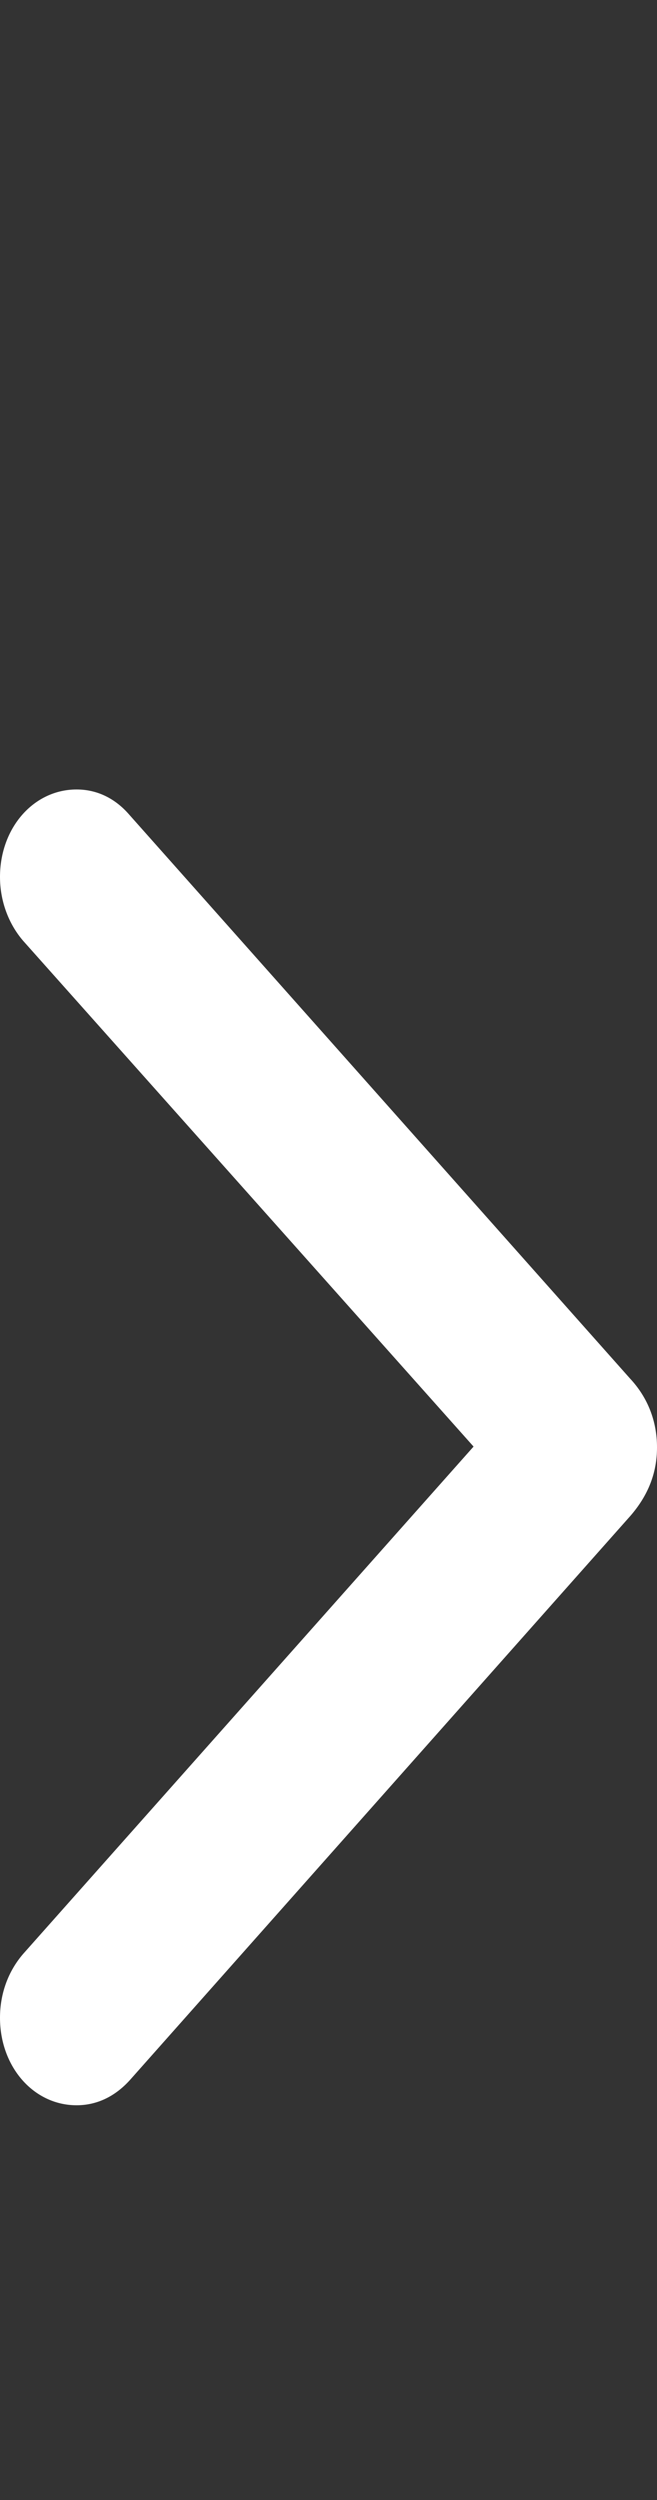 <svg width="5" height="19" viewBox="0 0 5 19" fill="none" xmlns="http://www.w3.org/2000/svg">
<rect x="0" y="0" width="5" height="19" fill="#333333" stroke="none"/>
<path d="M0.989 15.808C0.877 15.932 0.739 16 0.583 16C0.255 16 0 15.707 0 15.335C0 15.149 0.064 14.98 0.176 14.85L3.604 10.994L0.176 7.15C0.064 7.02 0 6.846 0 6.665C0 6.293 0.255 6 0.583 6C0.739 6 0.877 6.068 0.984 6.192L4.794 10.476C4.931 10.622 5 10.803 5 11C5 11.197 4.931 11.366 4.799 11.519L0.989 15.808Z" fill="white"/>
</svg>
